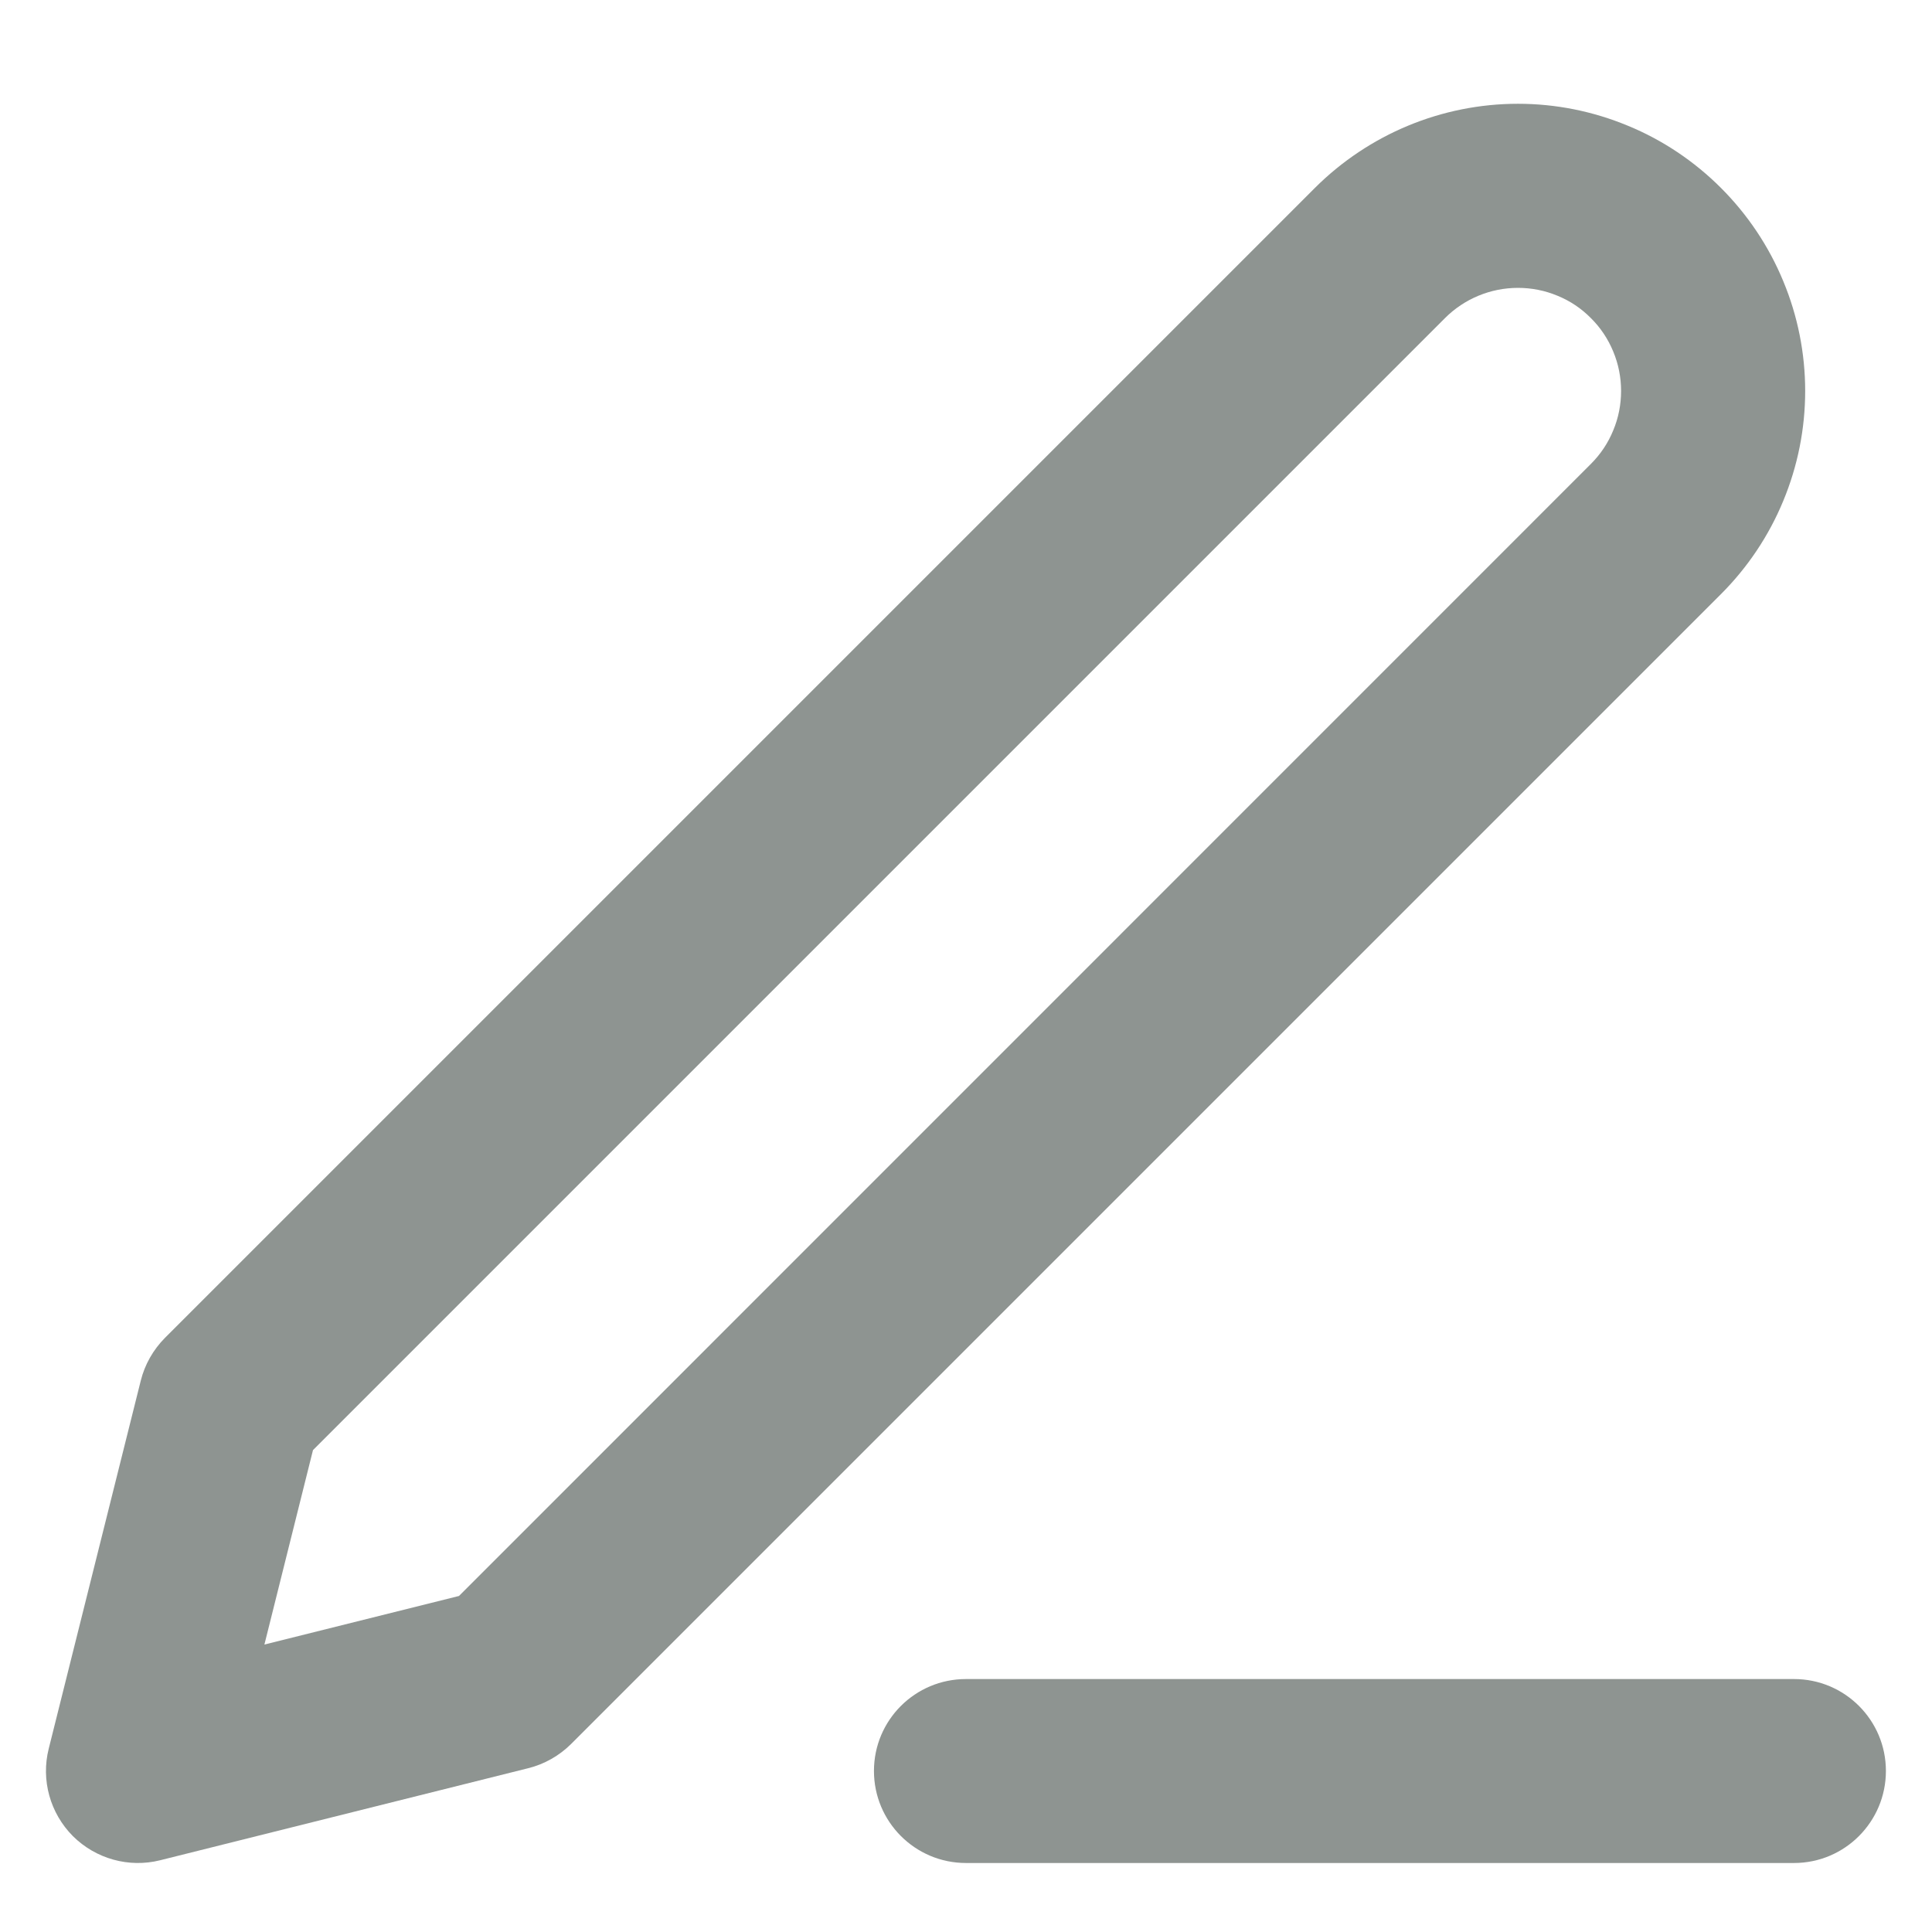 <svg width="14" height="14" viewBox="0 0 14 14" fill="none" xmlns="http://www.w3.org/2000/svg">
<path fill-rule="evenodd" clip-rule="evenodd" d="M6.333 12.833C6.333 12.465 6.631 12.167 7 12.167H13C13.368 12.167 13.666 12.465 13.666 12.833C13.666 13.201 13.368 13.5 13 13.5H7C6.631 13.5 6.333 13.201 6.333 12.833Z" fill="#8E9491"/>
<path fill-rule="evenodd" clip-rule="evenodd" d="M11 2.086C10.801 2.086 10.611 2.165 10.471 2.305L2.268 10.508L1.916 11.917L3.326 11.565L11.528 3.362C11.598 3.292 11.653 3.21 11.69 3.119C11.728 3.029 11.747 2.931 11.747 2.833C11.747 2.735 11.728 2.638 11.69 2.547C11.653 2.457 11.598 2.374 11.528 2.305C11.459 2.235 11.377 2.18 11.286 2.143C11.195 2.105 11.098 2.086 11 2.086ZM9.528 1.362C9.919 0.972 10.448 0.752 11 0.752C11.273 0.752 11.543 0.806 11.796 0.911C12.049 1.015 12.278 1.169 12.471 1.362C12.664 1.555 12.818 1.785 12.922 2.037C13.027 2.289 13.081 2.56 13.081 2.833C13.081 3.107 13.027 3.377 12.922 3.63C12.818 3.882 12.664 4.112 12.471 4.305L4.138 12.638C4.052 12.723 3.945 12.784 3.828 12.813L1.161 13.48C0.934 13.537 0.694 13.47 0.528 13.305C0.363 13.139 0.296 12.899 0.353 12.672L1.02 10.005C1.049 9.888 1.11 9.781 1.195 9.695L9.528 1.362Z" fill="#8E9491"/>
</svg>
